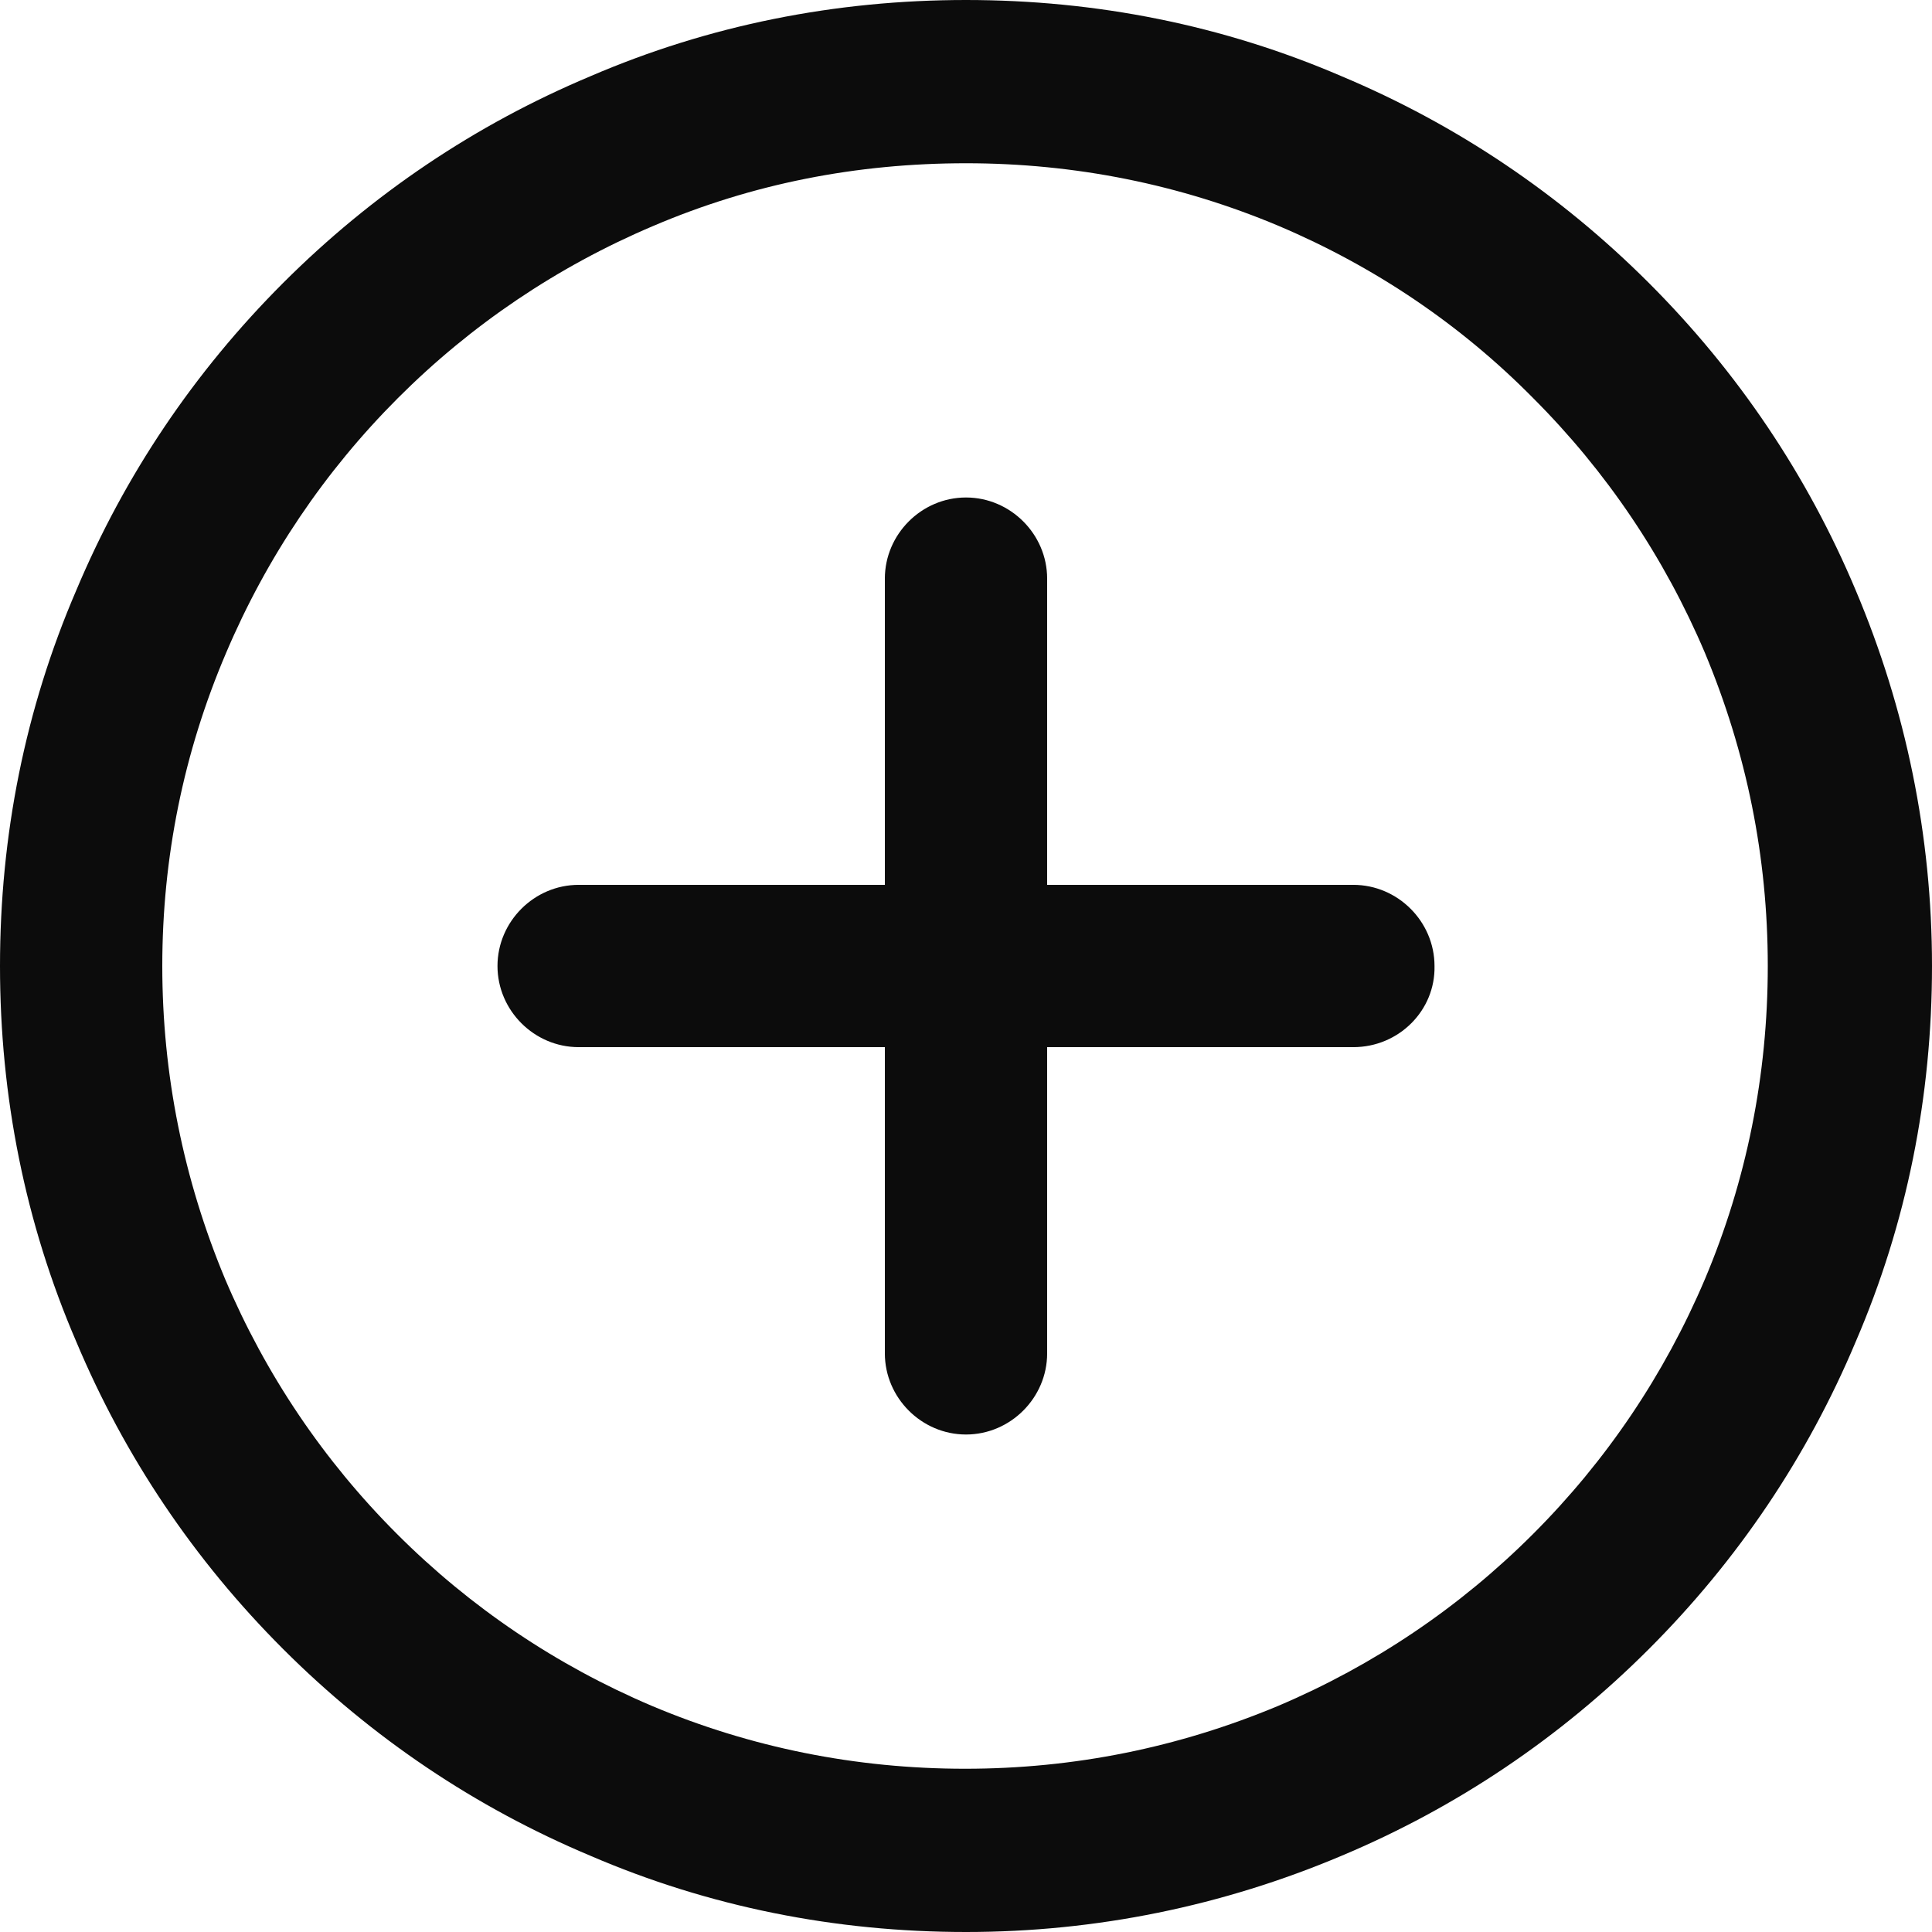 <?xml version="1.0" standalone="no"?><!DOCTYPE svg PUBLIC "-//W3C//DTD SVG 1.1//EN" "http://www.w3.org/Graphics/SVG/1.1/DTD/svg11.dtd"><svg class="icon" viewBox="0 0 1024 1024" version="1.1" xmlns="http://www.w3.org/2000/svg" xmlns:xlink="http://www.w3.org/1999/xlink" width="200" height="200"><defs><style type="text/css"></style></defs><path d="M983.552 711.168c-25.6 60.928-62.464 115.712-109.568 162.816s-101.888 83.968-162.816 109.568c-62.976 26.624-130.048 40.448-199.168 40.448s-136.192-13.312-199.168-40.448c-60.928-25.6-115.712-62.464-162.816-109.568s-83.968-101.888-109.568-162.816C13.312 648.192 0 581.12 0 512s13.312-136.192 40.448-199.168c25.6-60.928 62.464-115.712 109.568-162.816S251.904 66.048 312.832 40.448C375.808 13.312 442.88 0 512 0s136.192 13.312 199.168 40.448c60.928 25.6 115.712 62.464 162.816 109.568s83.968 101.888 109.568 162.816c26.624 62.976 40.448 130.048 40.448 199.168s-13.312 136.192-40.448 199.168zM677.888 119.808c-52.224-22.016-108.032-33.28-165.888-33.28S398.848 97.28 346.112 119.808c-50.688 21.504-96.256 52.224-135.168 91.136-38.912 38.912-69.632 84.48-91.136 135.168-22.528 52.736-33.792 108.544-33.792 165.888s11.264 113.152 33.28 165.888c21.504 50.688 52.224 96.256 91.136 135.168 38.912 38.912 84.48 69.632 135.168 91.136 52.224 22.016 108.032 33.28 165.888 33.28s113.152-11.264 165.888-33.28c50.688-21.504 96.256-52.224 135.168-91.136 38.912-38.912 69.632-84.48 91.136-135.168 22.016-52.224 33.28-108.032 33.28-165.888s-11.264-113.152-33.28-165.888c-21.504-50.688-52.224-96.256-91.136-135.168-38.4-38.912-83.968-69.632-134.656-91.136z m39.424 435.2h-162.304v162.304c0 23.552-19.456 43.008-43.008 43.008s-43.008-19.456-43.008-43.008v-162.304H306.688c-23.552 0-43.008-19.456-43.008-43.008s19.456-43.008 43.008-43.008h162.304V306.688c0-23.552 19.456-43.008 43.008-43.008 23.552 0 43.008 19.456 43.008 43.008v162.304h162.304c23.552 0 43.008 19.456 43.008 43.008 0.512 23.552-18.944 43.008-43.008 43.008z" fill="#0C0C0C"></path></svg>